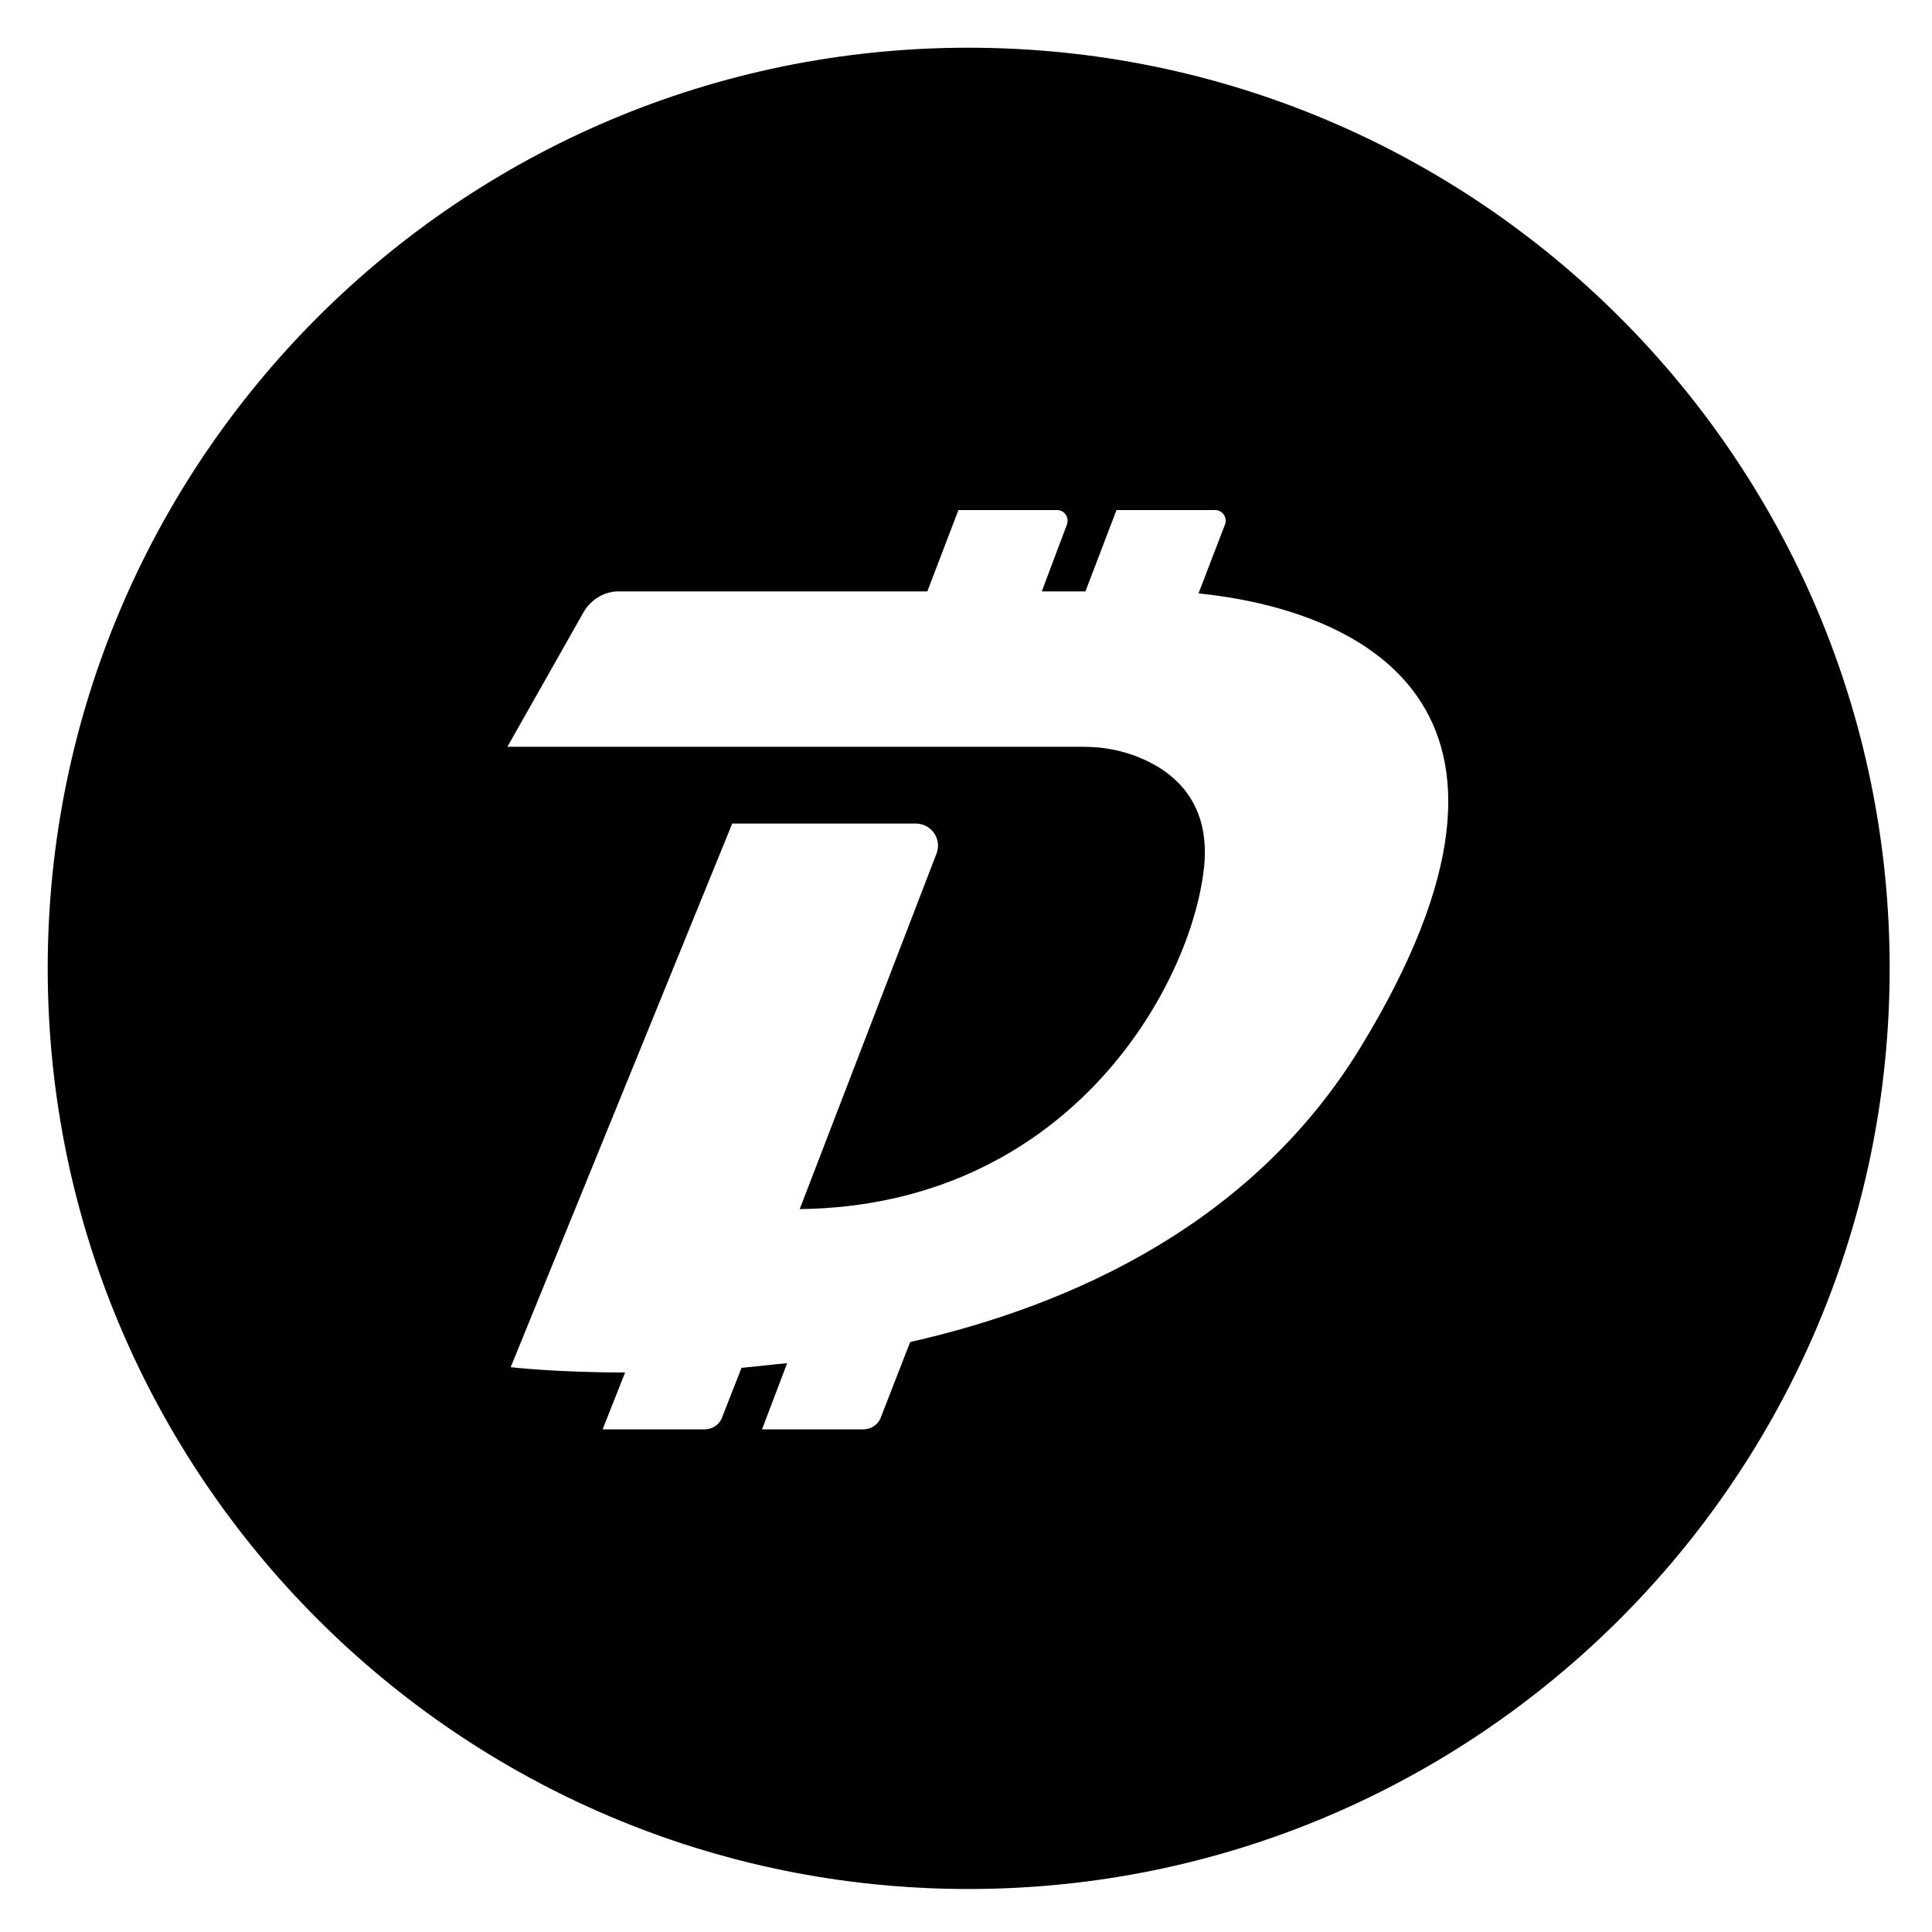 <svg width="235" height="235" viewBox="0 0 235 235" xmlns="http://www.w3.org/2000/svg"><path d="M117.788 5.804c61.864 0 112.063 50.12 112.063 111.984S179.571 229.77 117.788 229.77c-61.784 0-111.984-50.2-111.984-111.983 0-61.784 50.12-111.984 111.984-111.984zm27.995 66.37l3.218-8.367c.322-.885-.322-1.77-1.206-1.77h-11.987l-3.781 9.895h-5.31l3.057-8.125c.322-.885-.322-1.77-1.206-1.77H116.58l-3.781 9.895H75.23c-1.689 0-3.298.966-4.182 2.414l-9.332 16.492h70.069c2.333 0 4.586.402 6.758 1.287 4.183 1.69 9.09 5.55 7.803 14.239-2.01 14.561-16.894 40.304-49.073 40.707l16.653-43.281c.644-1.77-.643-3.62-2.574-3.62H89.068l-26.95 66.128s5.39.643 13.917.643L73.3 173.86h12.389c.965 0 1.85-.564 2.172-1.529l2.333-5.953c1.85-.16 3.62-.402 5.55-.563l-3.056 8.045h12.308c.966 0 1.85-.564 2.172-1.529l3.54-9.09c20.193-4.586 41.753-14.642 54.705-35.72 25.984-42.476-.966-53.416-19.63-55.347z"/></svg>